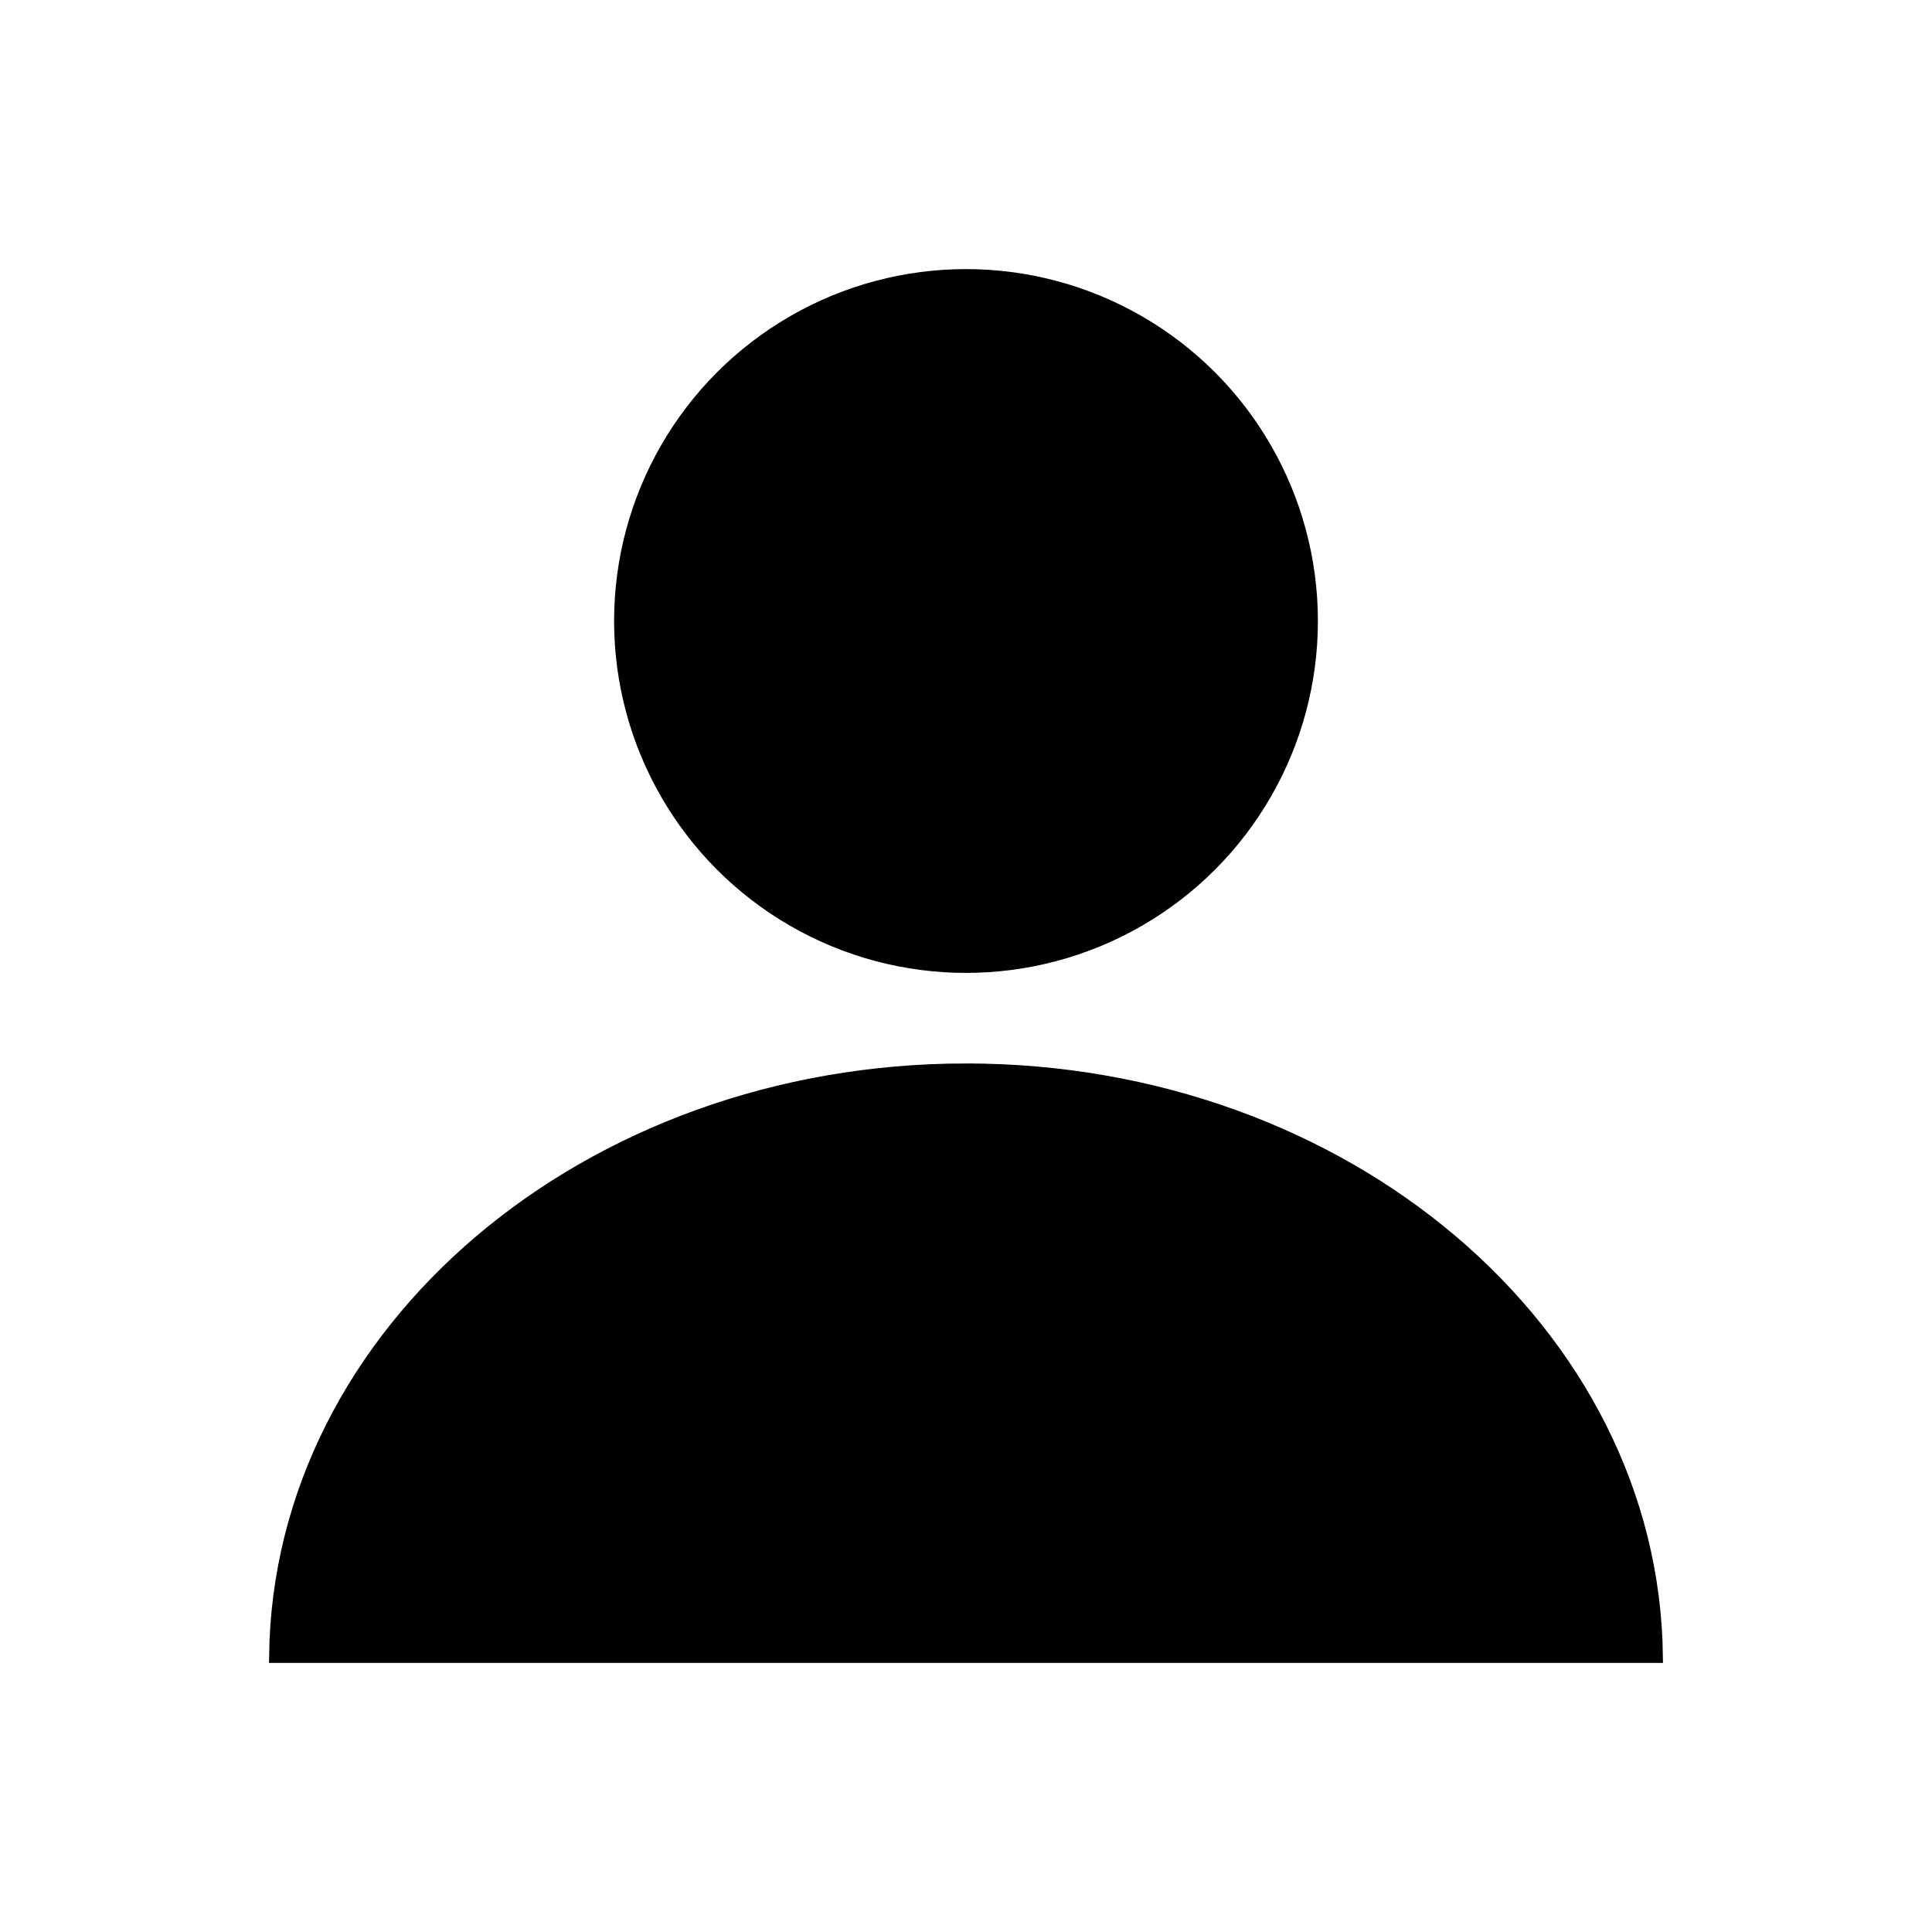 <?xml version="1.0" encoding="UTF-8" standalone="no"?>
<svg
   xmlns:dc="http://purl.org/dc/elements/1.1/"
   xmlns:cc="http://creativecommons.org/ns#"
   xmlns:rdf="http://www.w3.org/1999/02/22-rdf-syntax-ns#"
   xmlns:svg="http://www.w3.org/2000/svg"
   xmlns="http://www.w3.org/2000/svg"
   xmlns:sodipodi="http://sodipodi.sourceforge.net/DTD/sodipodi-0.dtd"
   xmlns:inkscape="http://www.inkscape.org/namespaces/inkscape"
   version="1.0"
   x="0px"
   y="0px"
   viewBox="0 0 140 140"
   enable-background="new 0 0 100 100"
   xml:space="preserve"
   id="svg12"
   sodipodi:docname="user.svg"
   width="140"
   height="140"
   fill="currentColor"
   stroke="currentColor"
   inkscape:version="0.92.2 5c3e80d, 2017-08-06"><defs
     id="defs16" /><sodipodi:namedview
     pagecolor="#ffffff"
     bordercolor="#666666"
     borderopacity="1"
     objecttolerance="10"
     gridtolerance="10"
     guidetolerance="10"
     inkscape:pageopacity="0"
     inkscape:pageshadow="2"
     inkscape:window-width="640"
     inkscape:window-height="480"
     id="namedview14"
     showgrid="false"
     fit-margin-top="20"
     fit-margin-left="20"
     fit-margin-right="20"
     fit-margin-bottom="20"
     inkscape:zoom="1.888"
     inkscape:cx="48.813559"
     inkscape:cy="78.686441"
     inkscape:window-x="0"
     inkscape:window-y="27"
     inkscape:window-maximized="0"
     inkscape:current-layer="svg12" /><g
     id="g6"
     transform="translate(20,20)"><circle
       cx="50"
       cy="25"
       r="25"
       id="circle2" /><path
       d="m 50,57.562 c 27.439,0 49.72,18.964 50,42.438 H 0 C 0.28,76.525 22.561,57.562 50,57.562 Z"
       id="path4"
       inkscape:connector-curvature="0" /></g></svg>
